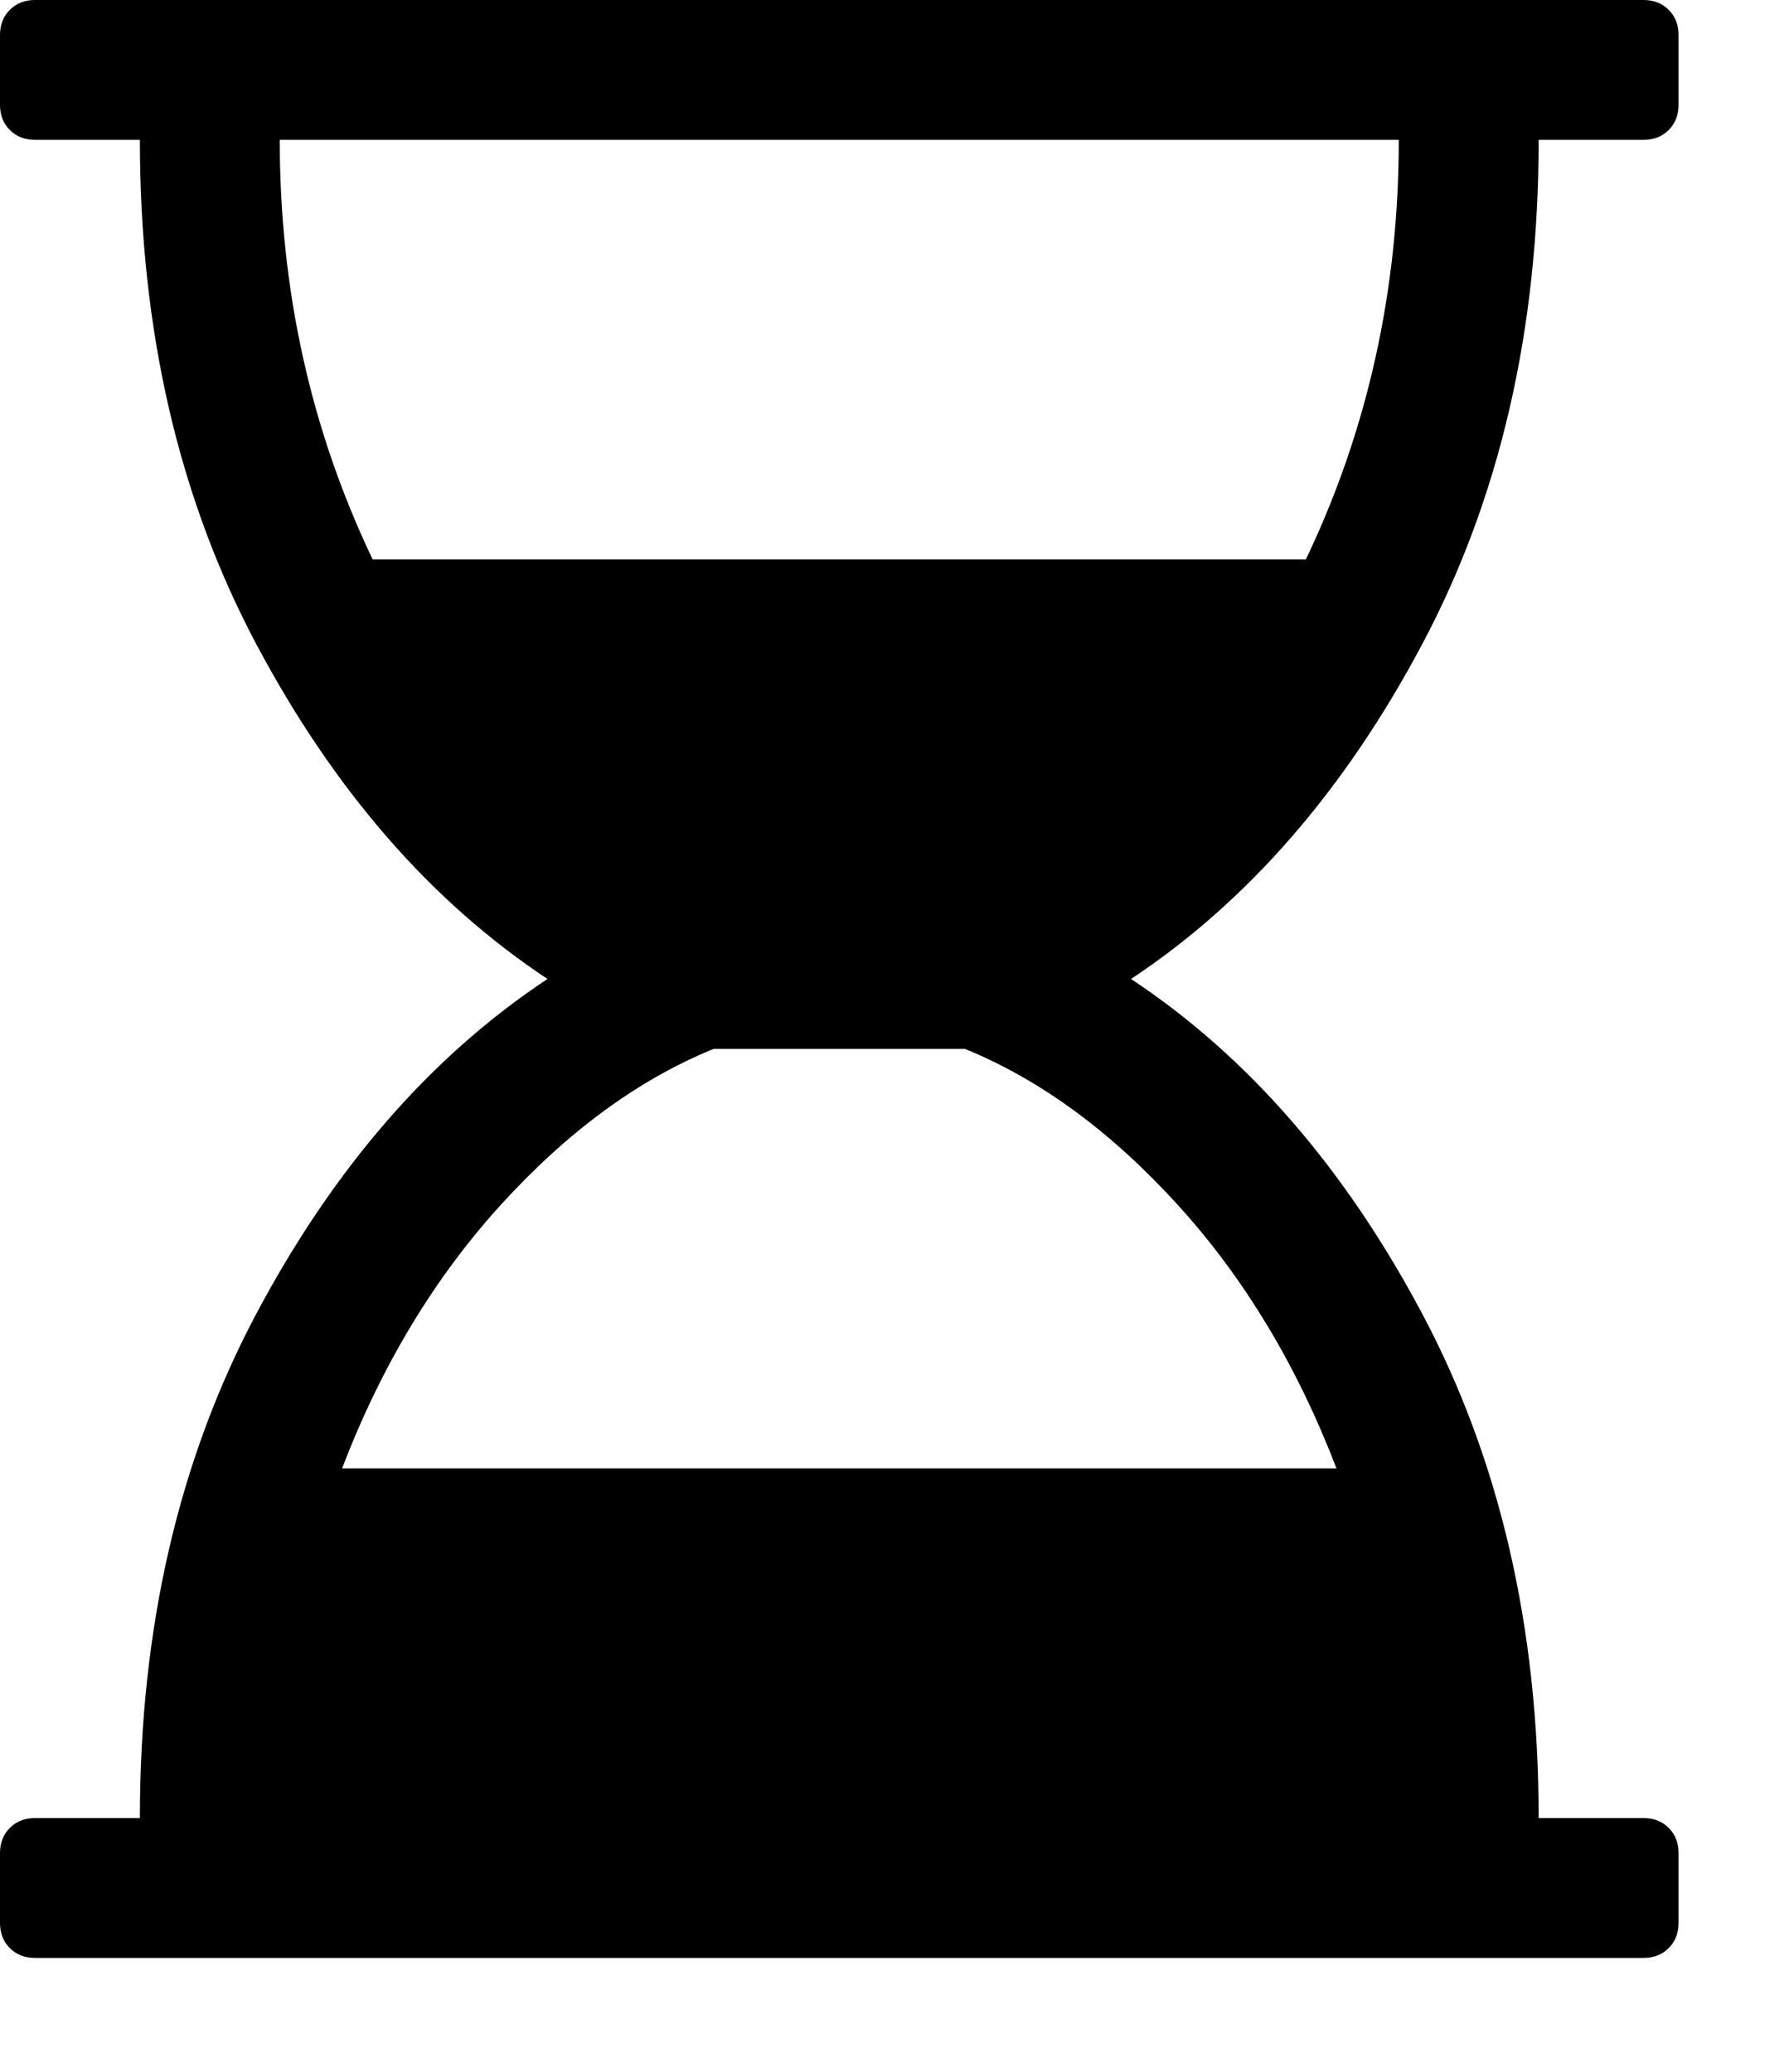<svg viewBox="0 0 1637.088 1896.083" xmlns="http://www.w3.org/2000/svg"><path d="m1408 128q0 261-106.5 461.5t-266.5 306.5q160 106 266.5 306.5t106.5 461.5h96q14 0 23 9t9 23v64q0 14-9 23t-23 9h-1472q-14 0-23-9t-9-23v-64q0-14 9-23t23-9h96q0-261 106.5-461.5t266.5-306.5q-160-106-266.5-306.5t-106.5-461.5h-96q-14 0-23-9t-9-23v-64q0-14 9-23t23-9h1472q14 0 23 9t9 23v64q0 14-9 23t-23 9h-96z m-128 0h-1024q0 206 85 384h854q85-178 85-384z m-57 1216q-54-141-145.5-241.5t-194.5-142.5h-230q-103 42-194.5 142.5t-145.5 241.5h910z"/></svg>